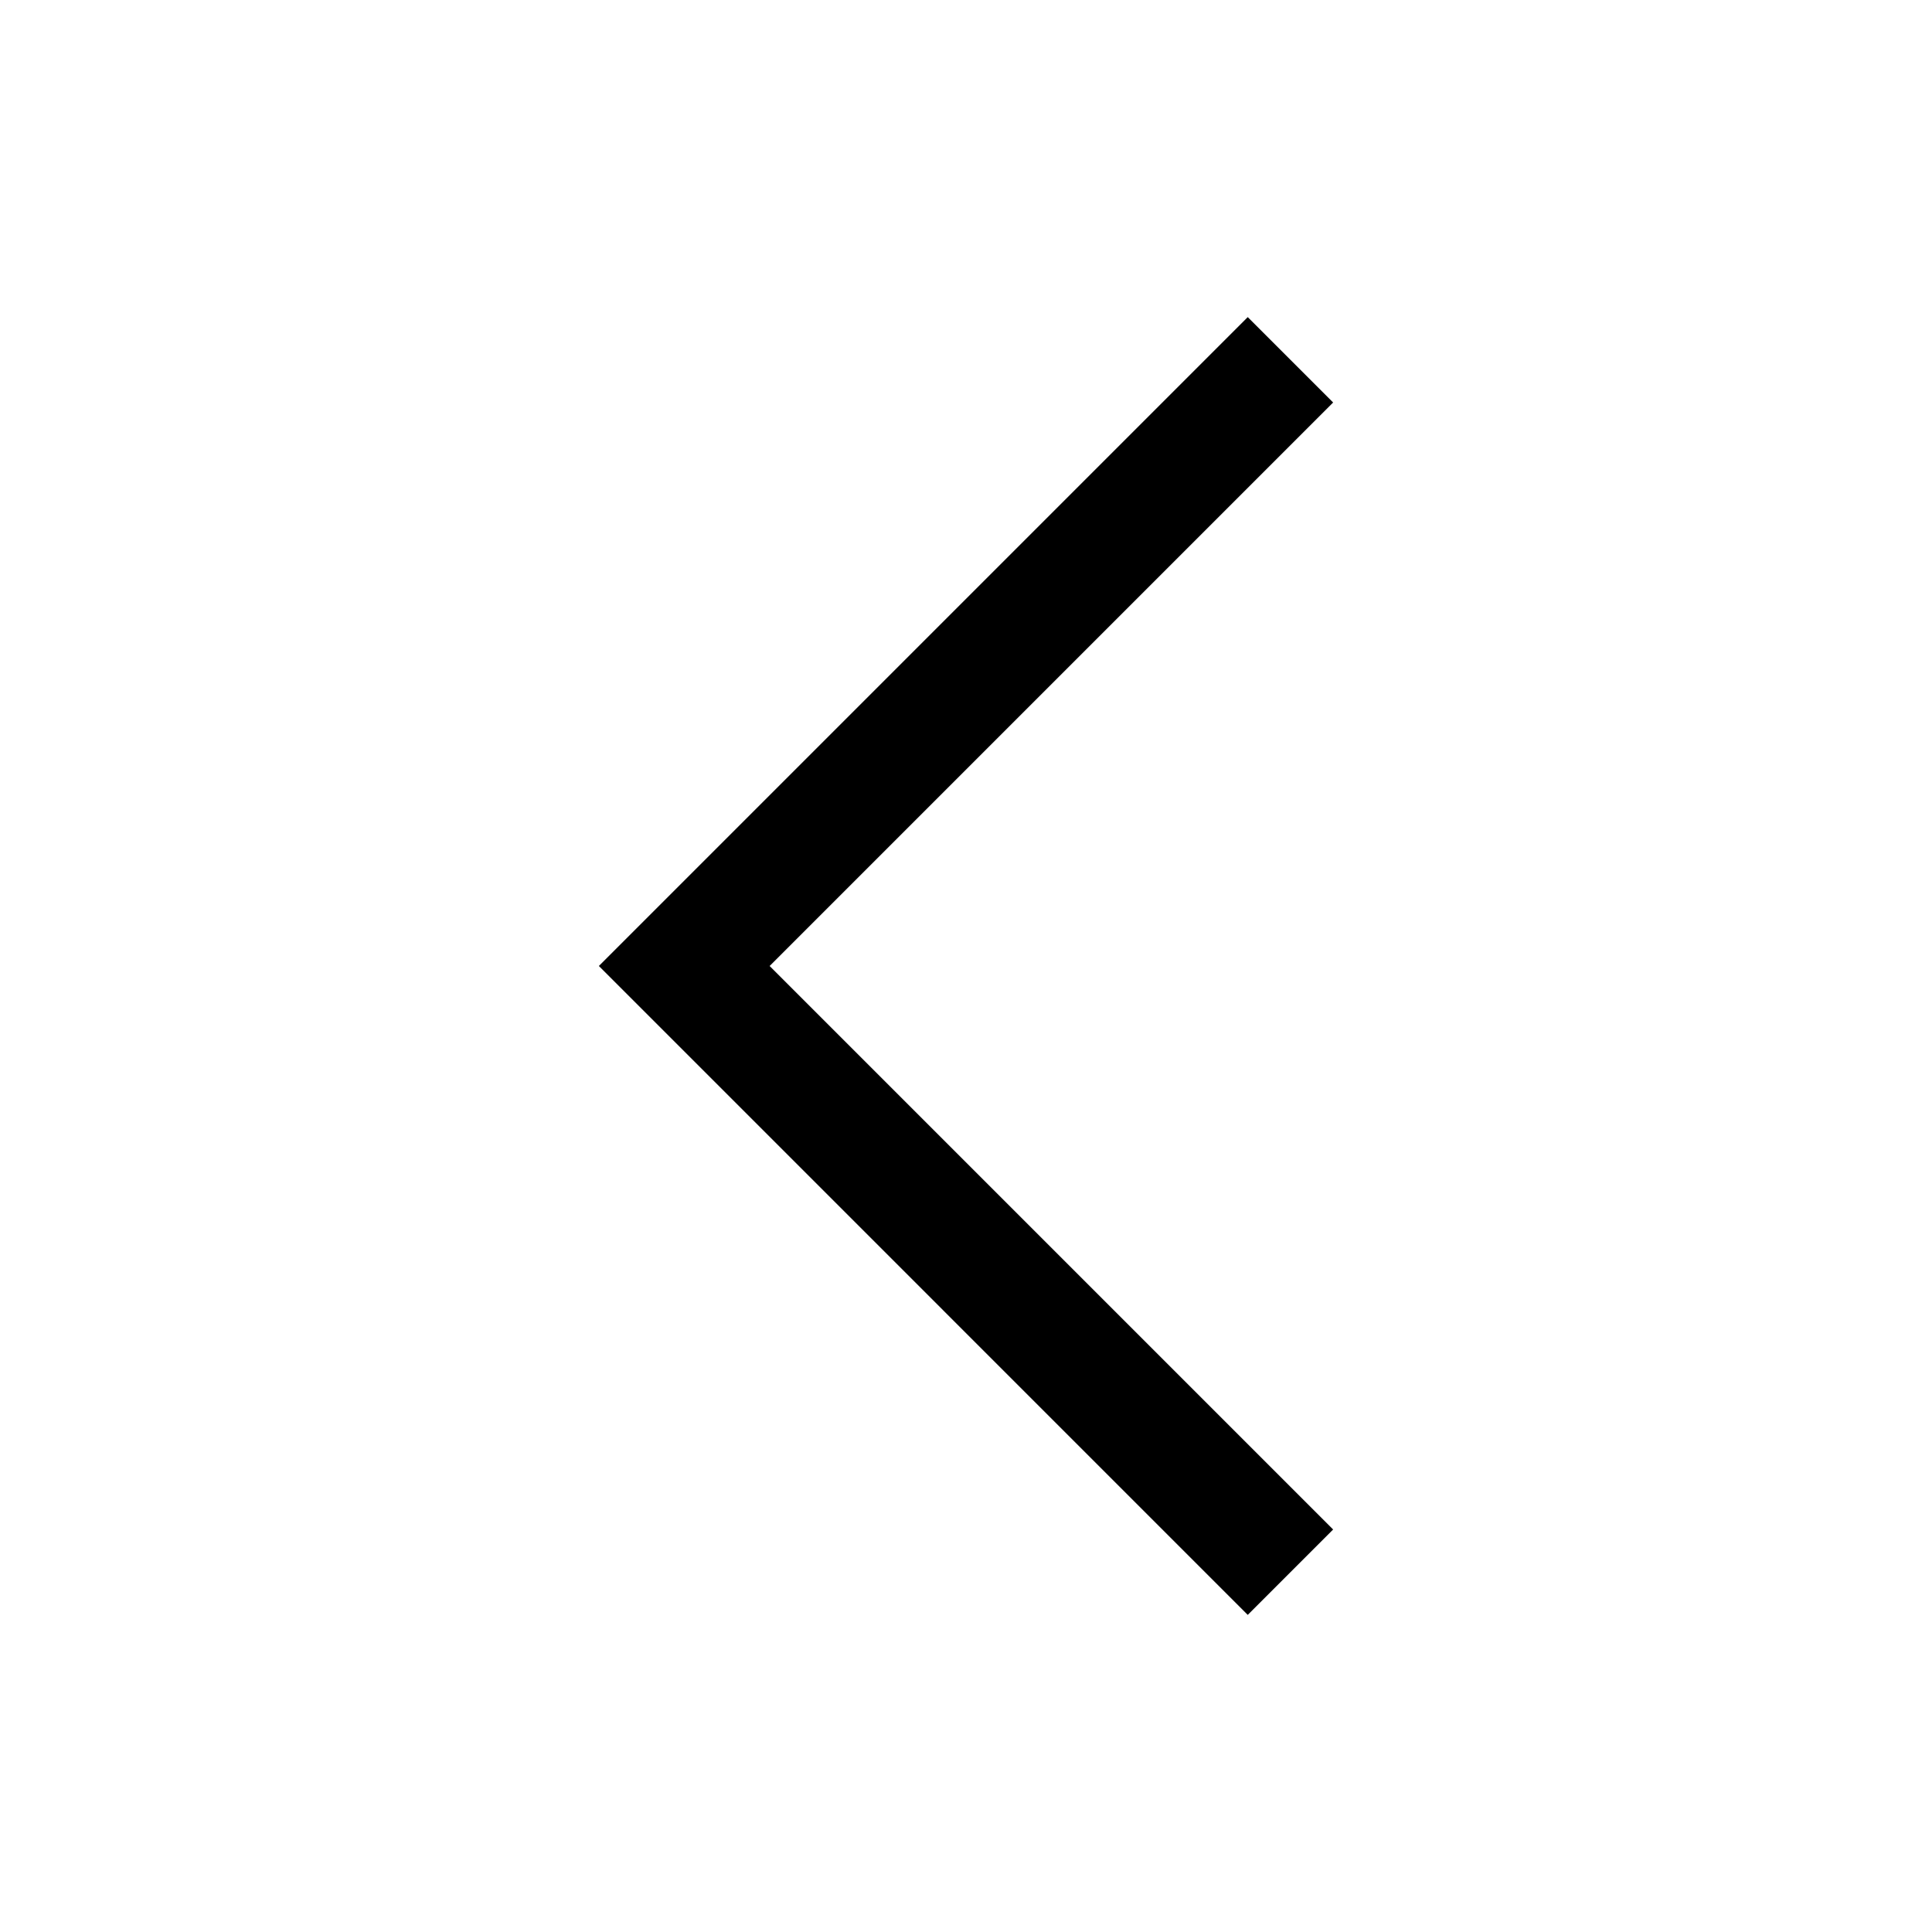 <svg id="target" xmlns="http://www.w3.org/2000/svg" viewBox="0 0 48 48"><title>chevron-left-filled</title><polyline points="31 38 17 24 31 10" fill="none" stroke="currentColor" stroke-linecap="square" stroke-miterlimit="10" stroke-width="3"/></svg>